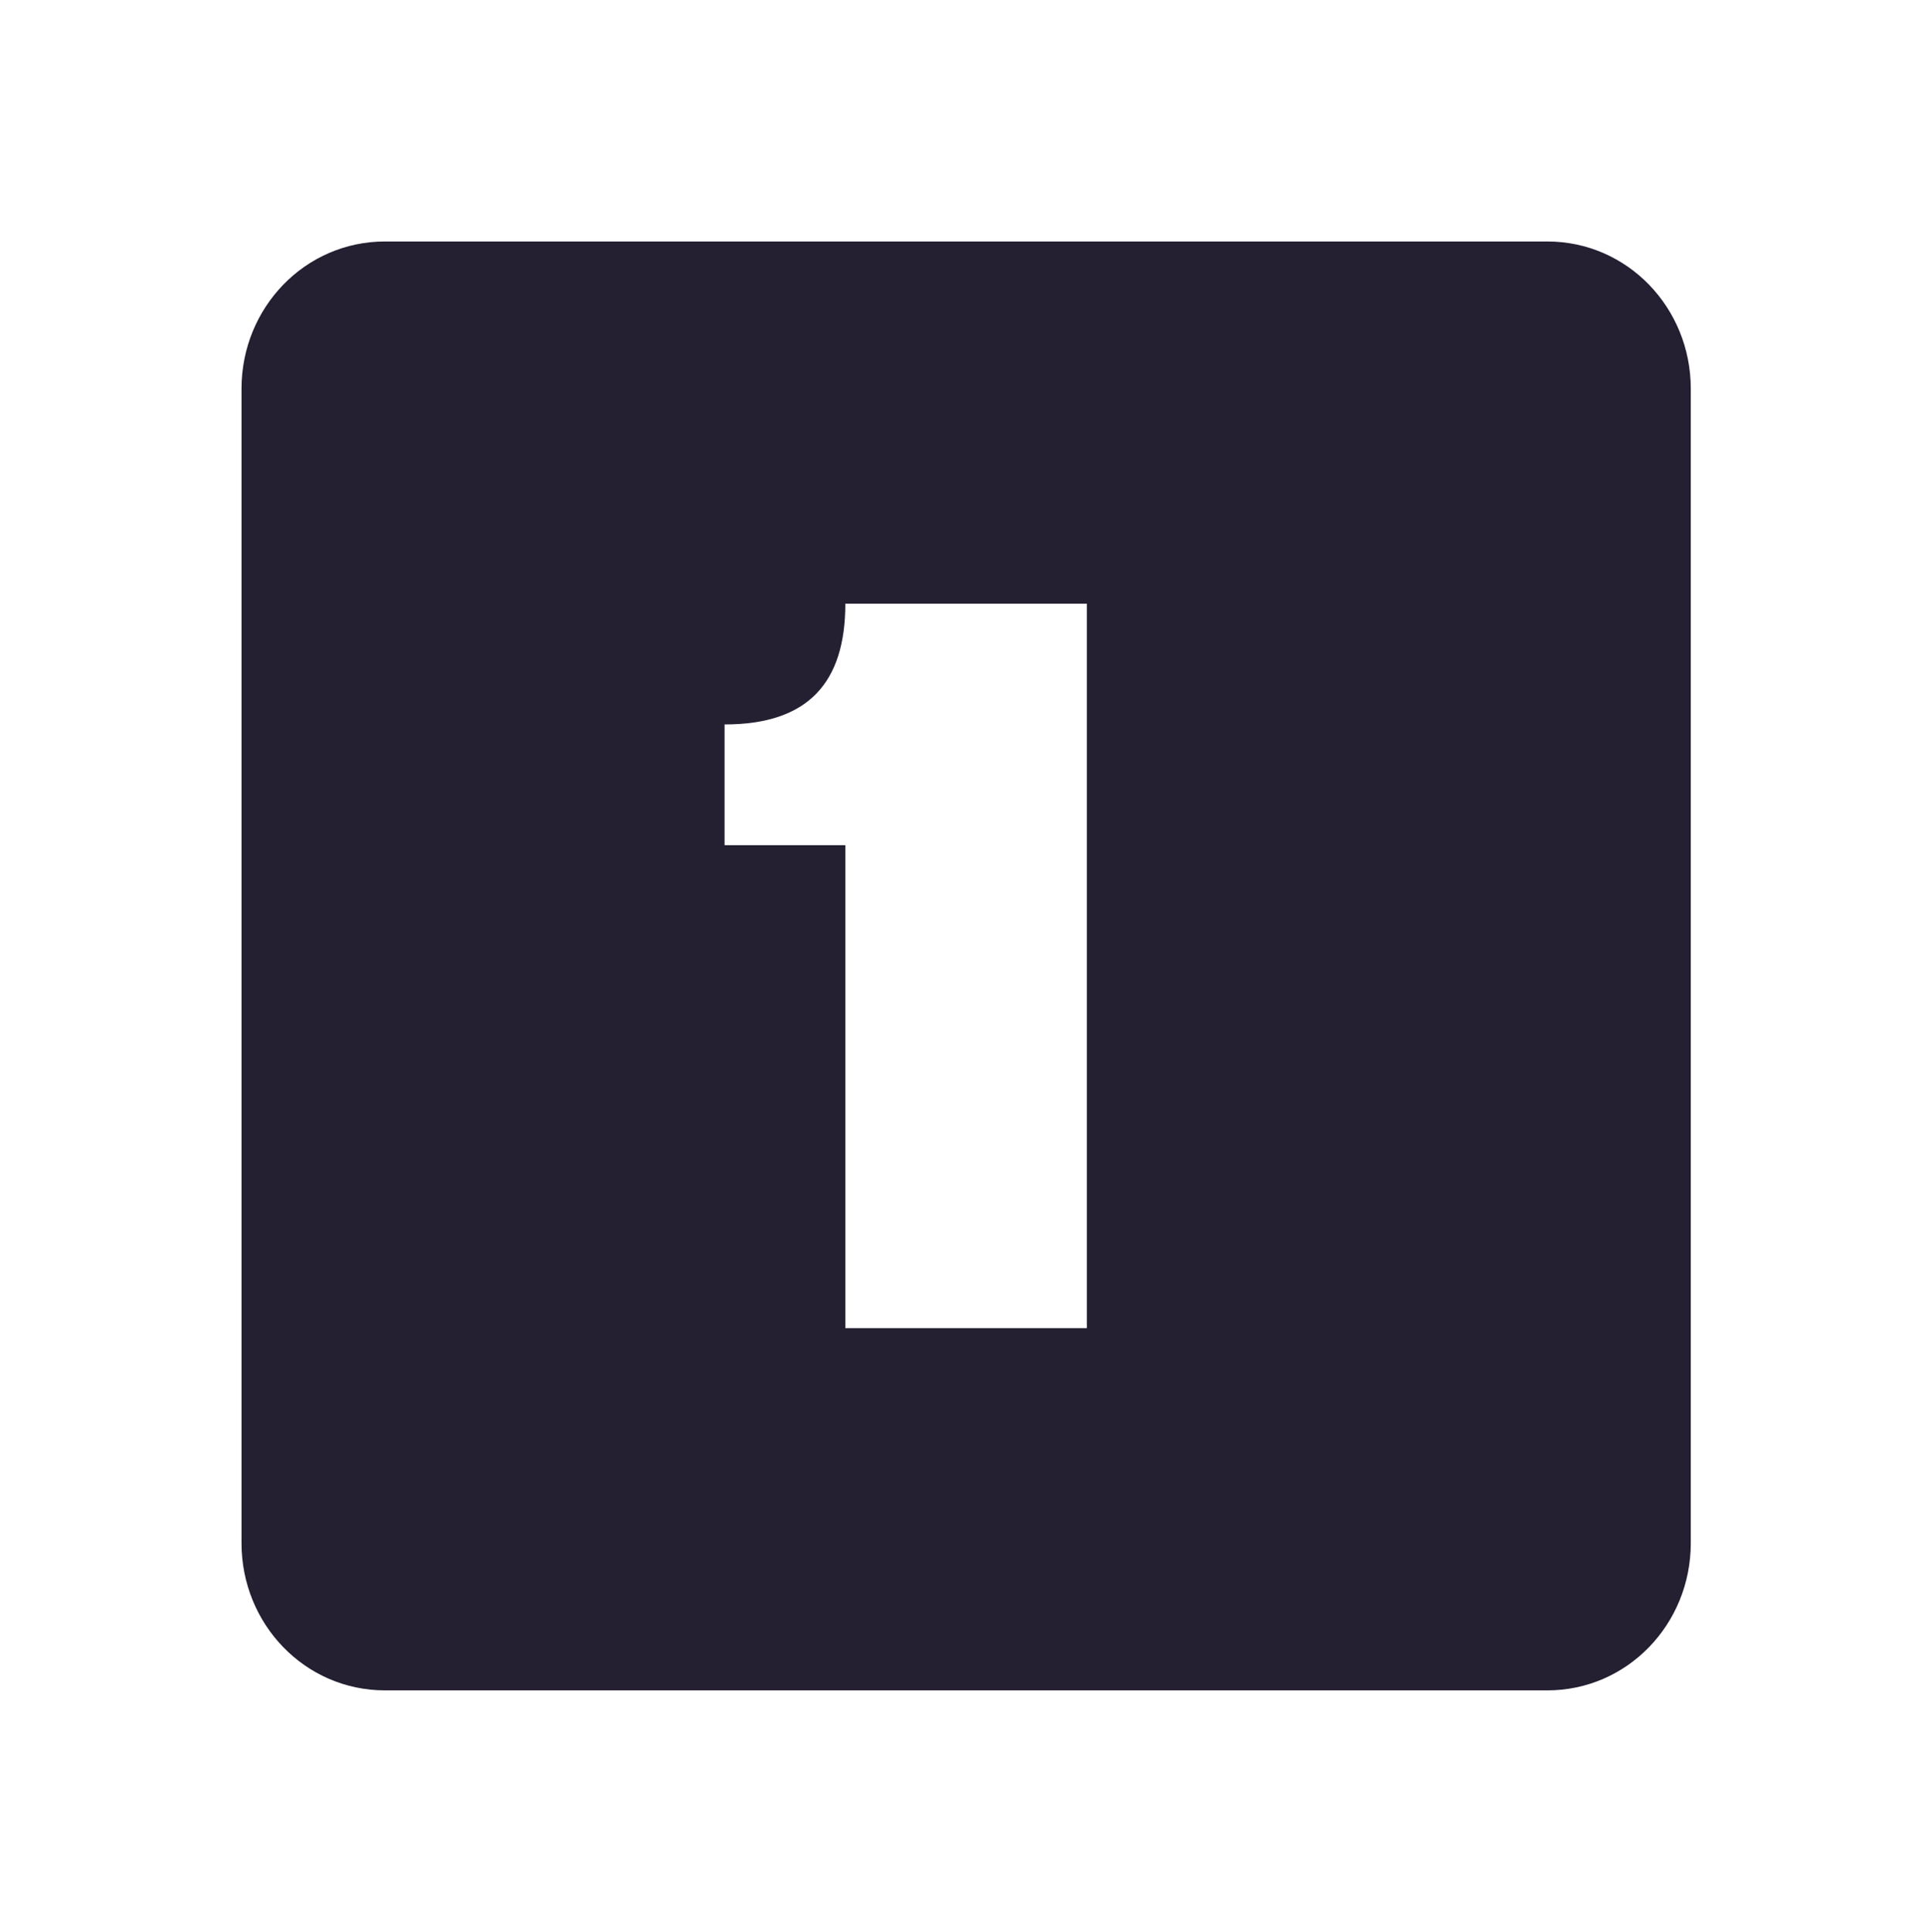 <svg xmlns="http://www.w3.org/2000/svg" width="15.982" height="16" version="1.1">
 <title id="title9167">
  Gnome Symbolic Icon Theme
 </title>
 <g id="layer12" transform="translate(-221,-667)">
  <path d="m 224.188,669 c -0.663,0 -1.188,0.549 -1.188,1.219 l 0,9.562 c 0,0.67 0.525,1.219 1.188,1.219 l 9.625,0 c 0.663,0 1.188,-0.549 1.188,-1.219 l 0,-9.562 c 0,-0.67 -0.525,-1.219 -1.188,-1.219 l -9.625,0 z m 3.812,3 2,0 0,6 -2,0 0,-4 -1,0 0,-1 c 0.694,0 1,-0.348 1,-1 z" style="fill:#241f31"/>
 </g>
</svg>
